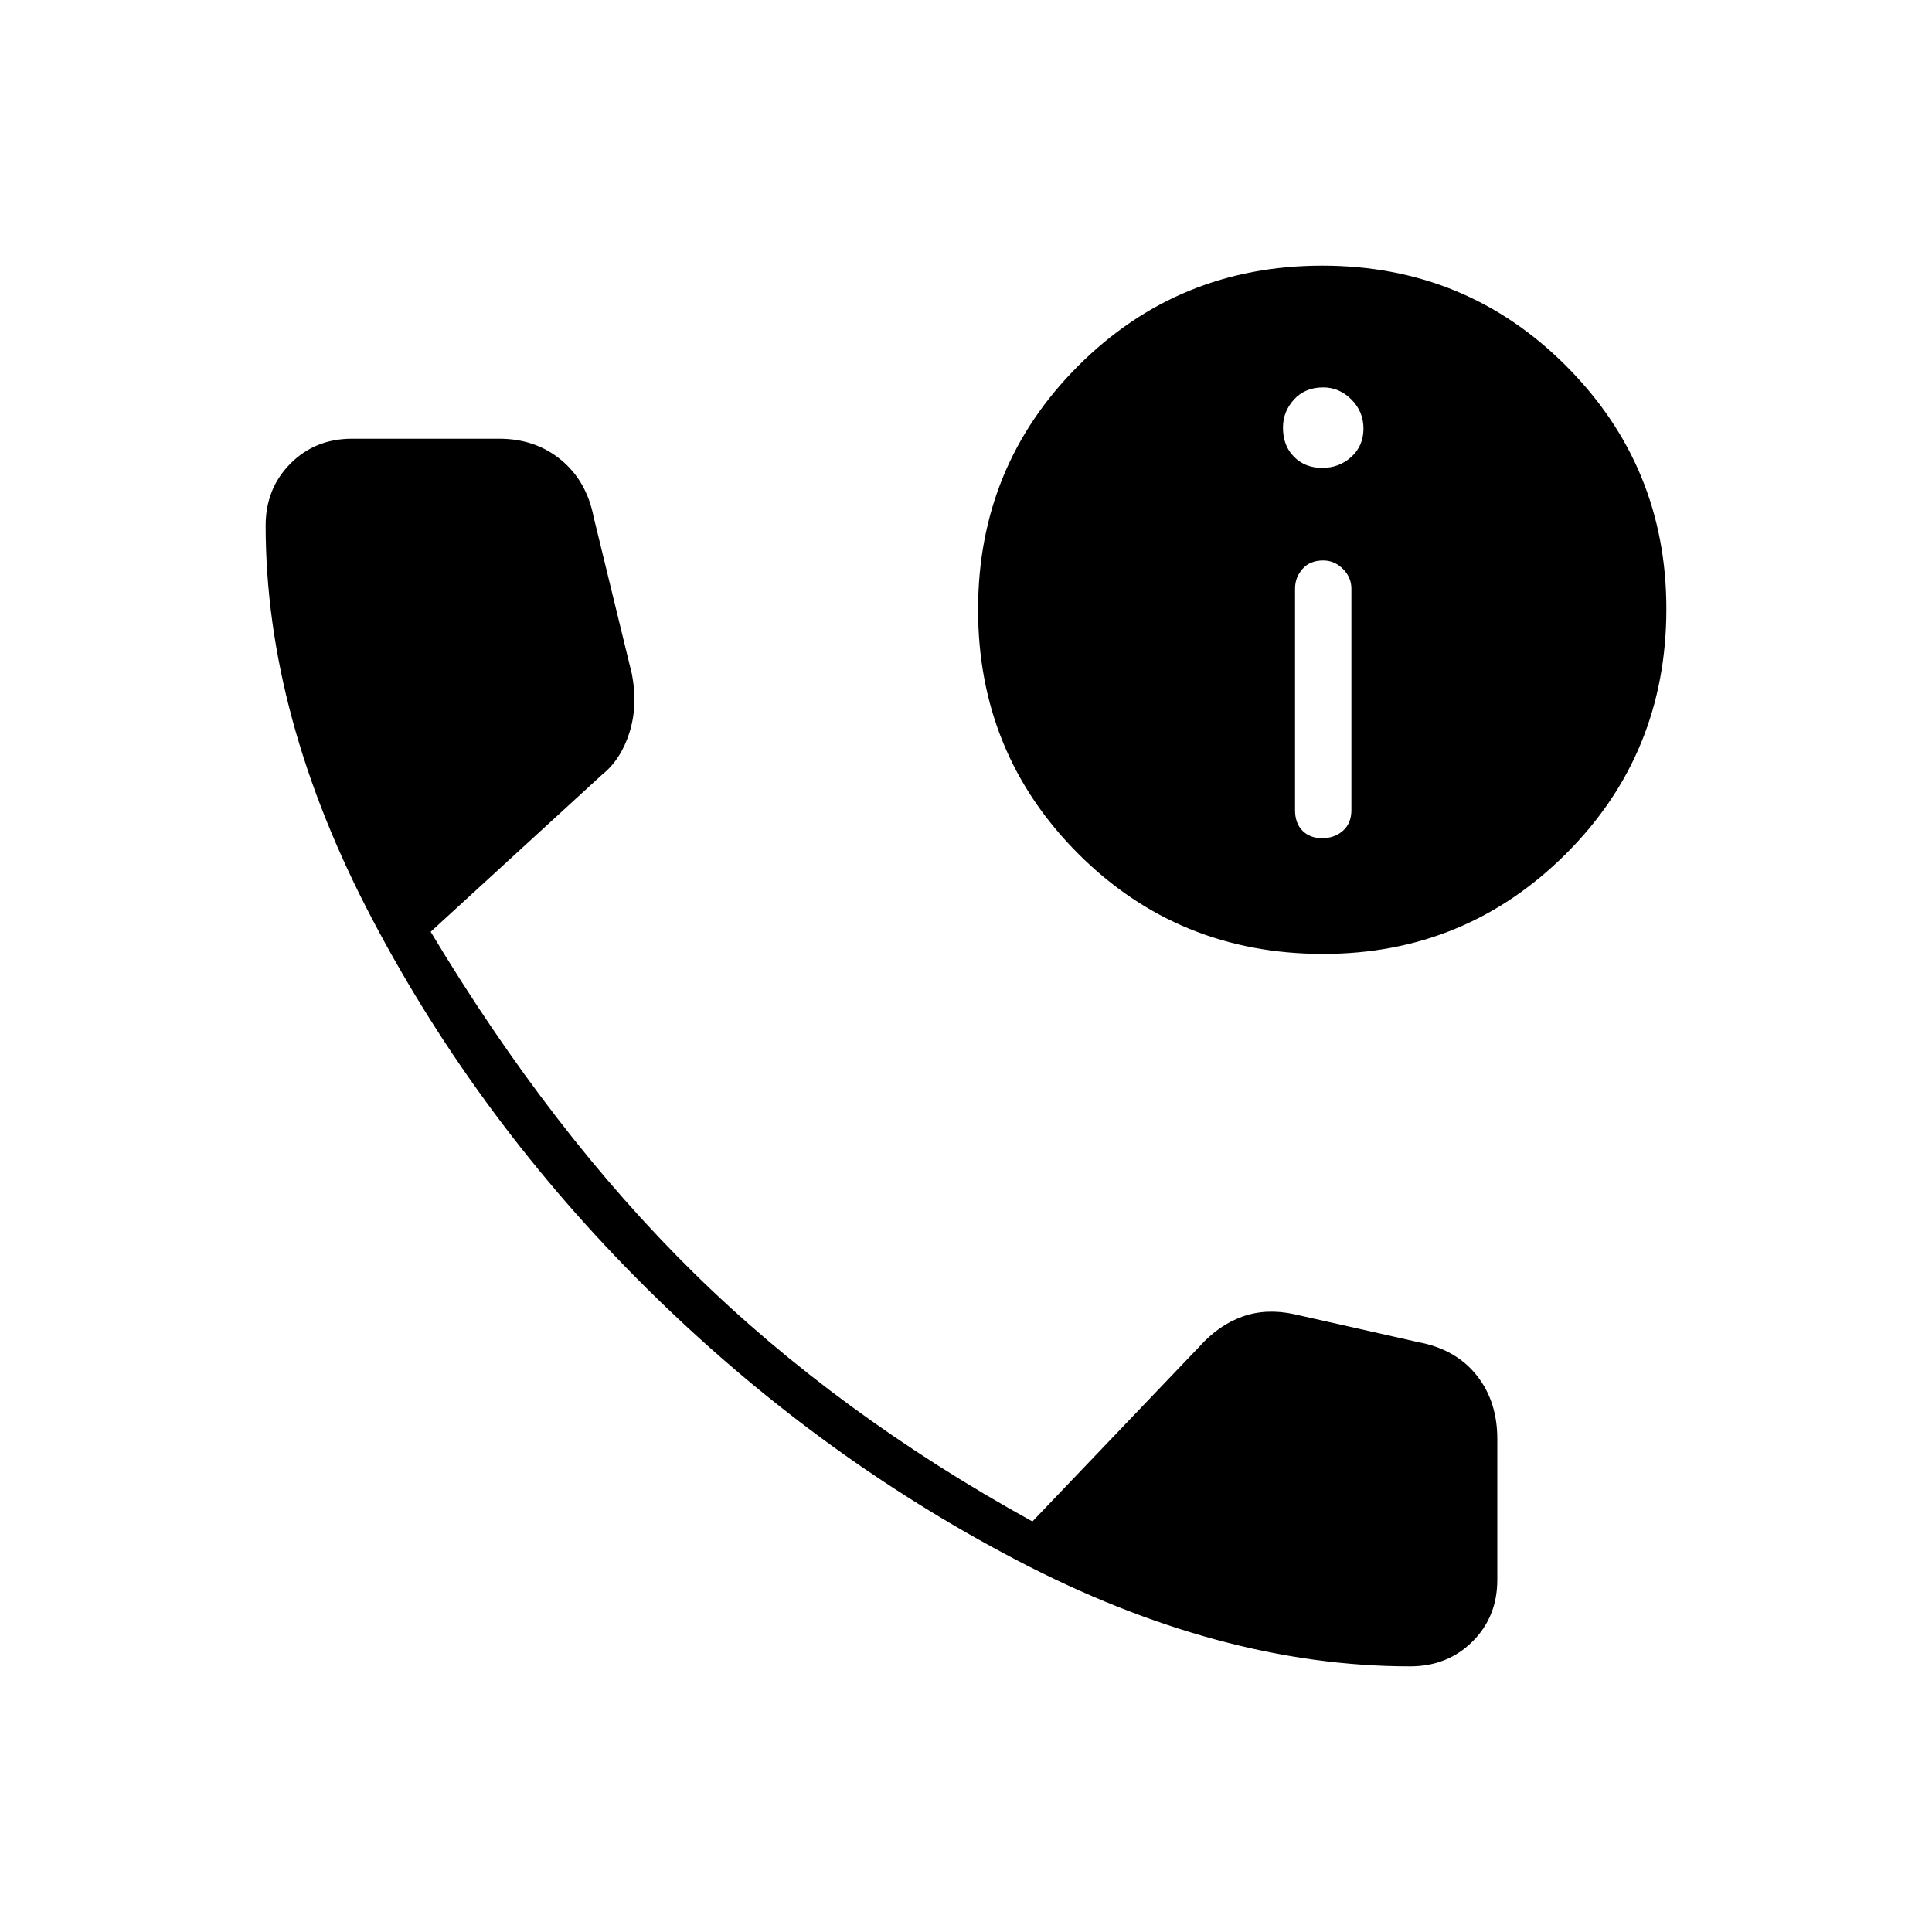 <svg xmlns="http://www.w3.org/2000/svg" height="48" viewBox="0 -960 960 960" width="48"><path d="M700.649-132q-94.649 0-195.56-52.817-100.912-52.818-184-135.25Q238-402.5 185-503.215q-53-100.715-53-195.66 0-18.347 12.286-30.736Q156.571-742 175-742h73q18 0 30.75 10.5T295-703l19 78q3 15.635-1.25 29.068Q308.5-582.5 299.086-575L214-497q60 100 131 169.75T513-204l83.087-87q9.413-10.5 21.163-14.75T643-307l61.724 13.903q18.588 3.472 28.932 16.385Q744-263.8 744-245v70q0 18.429-12.386 30.714Q719.228-132 700.649-132Zm-43.2-354q-71.949 0-121.699-49.801T486-657.051q0-71.449 49.801-121.199T657.051-828q71.449 0 121.199 49.886Q828-728.227 828-657.449q0 71.949-49.886 121.699Q728.227-486 657.449-486ZM657-543.5q6.1 0 10.3-3.7 4.2-3.7 4.2-10.3v-110q0-5.6-4.2-9.8-4.2-4.2-9.8-4.2-6.6 0-10.3 4.2-3.7 4.2-3.7 9.8v110q0 6.6 3.7 10.3 3.7 3.7 9.8 3.7Zm0-184q8.5 0 14.5-5.5t6-14q0-8.5-6-14.5t-14-6q-9 0-14.5 6t-5.5 14q0 9 5.5 14.5t14 5.5Z"/></svg>